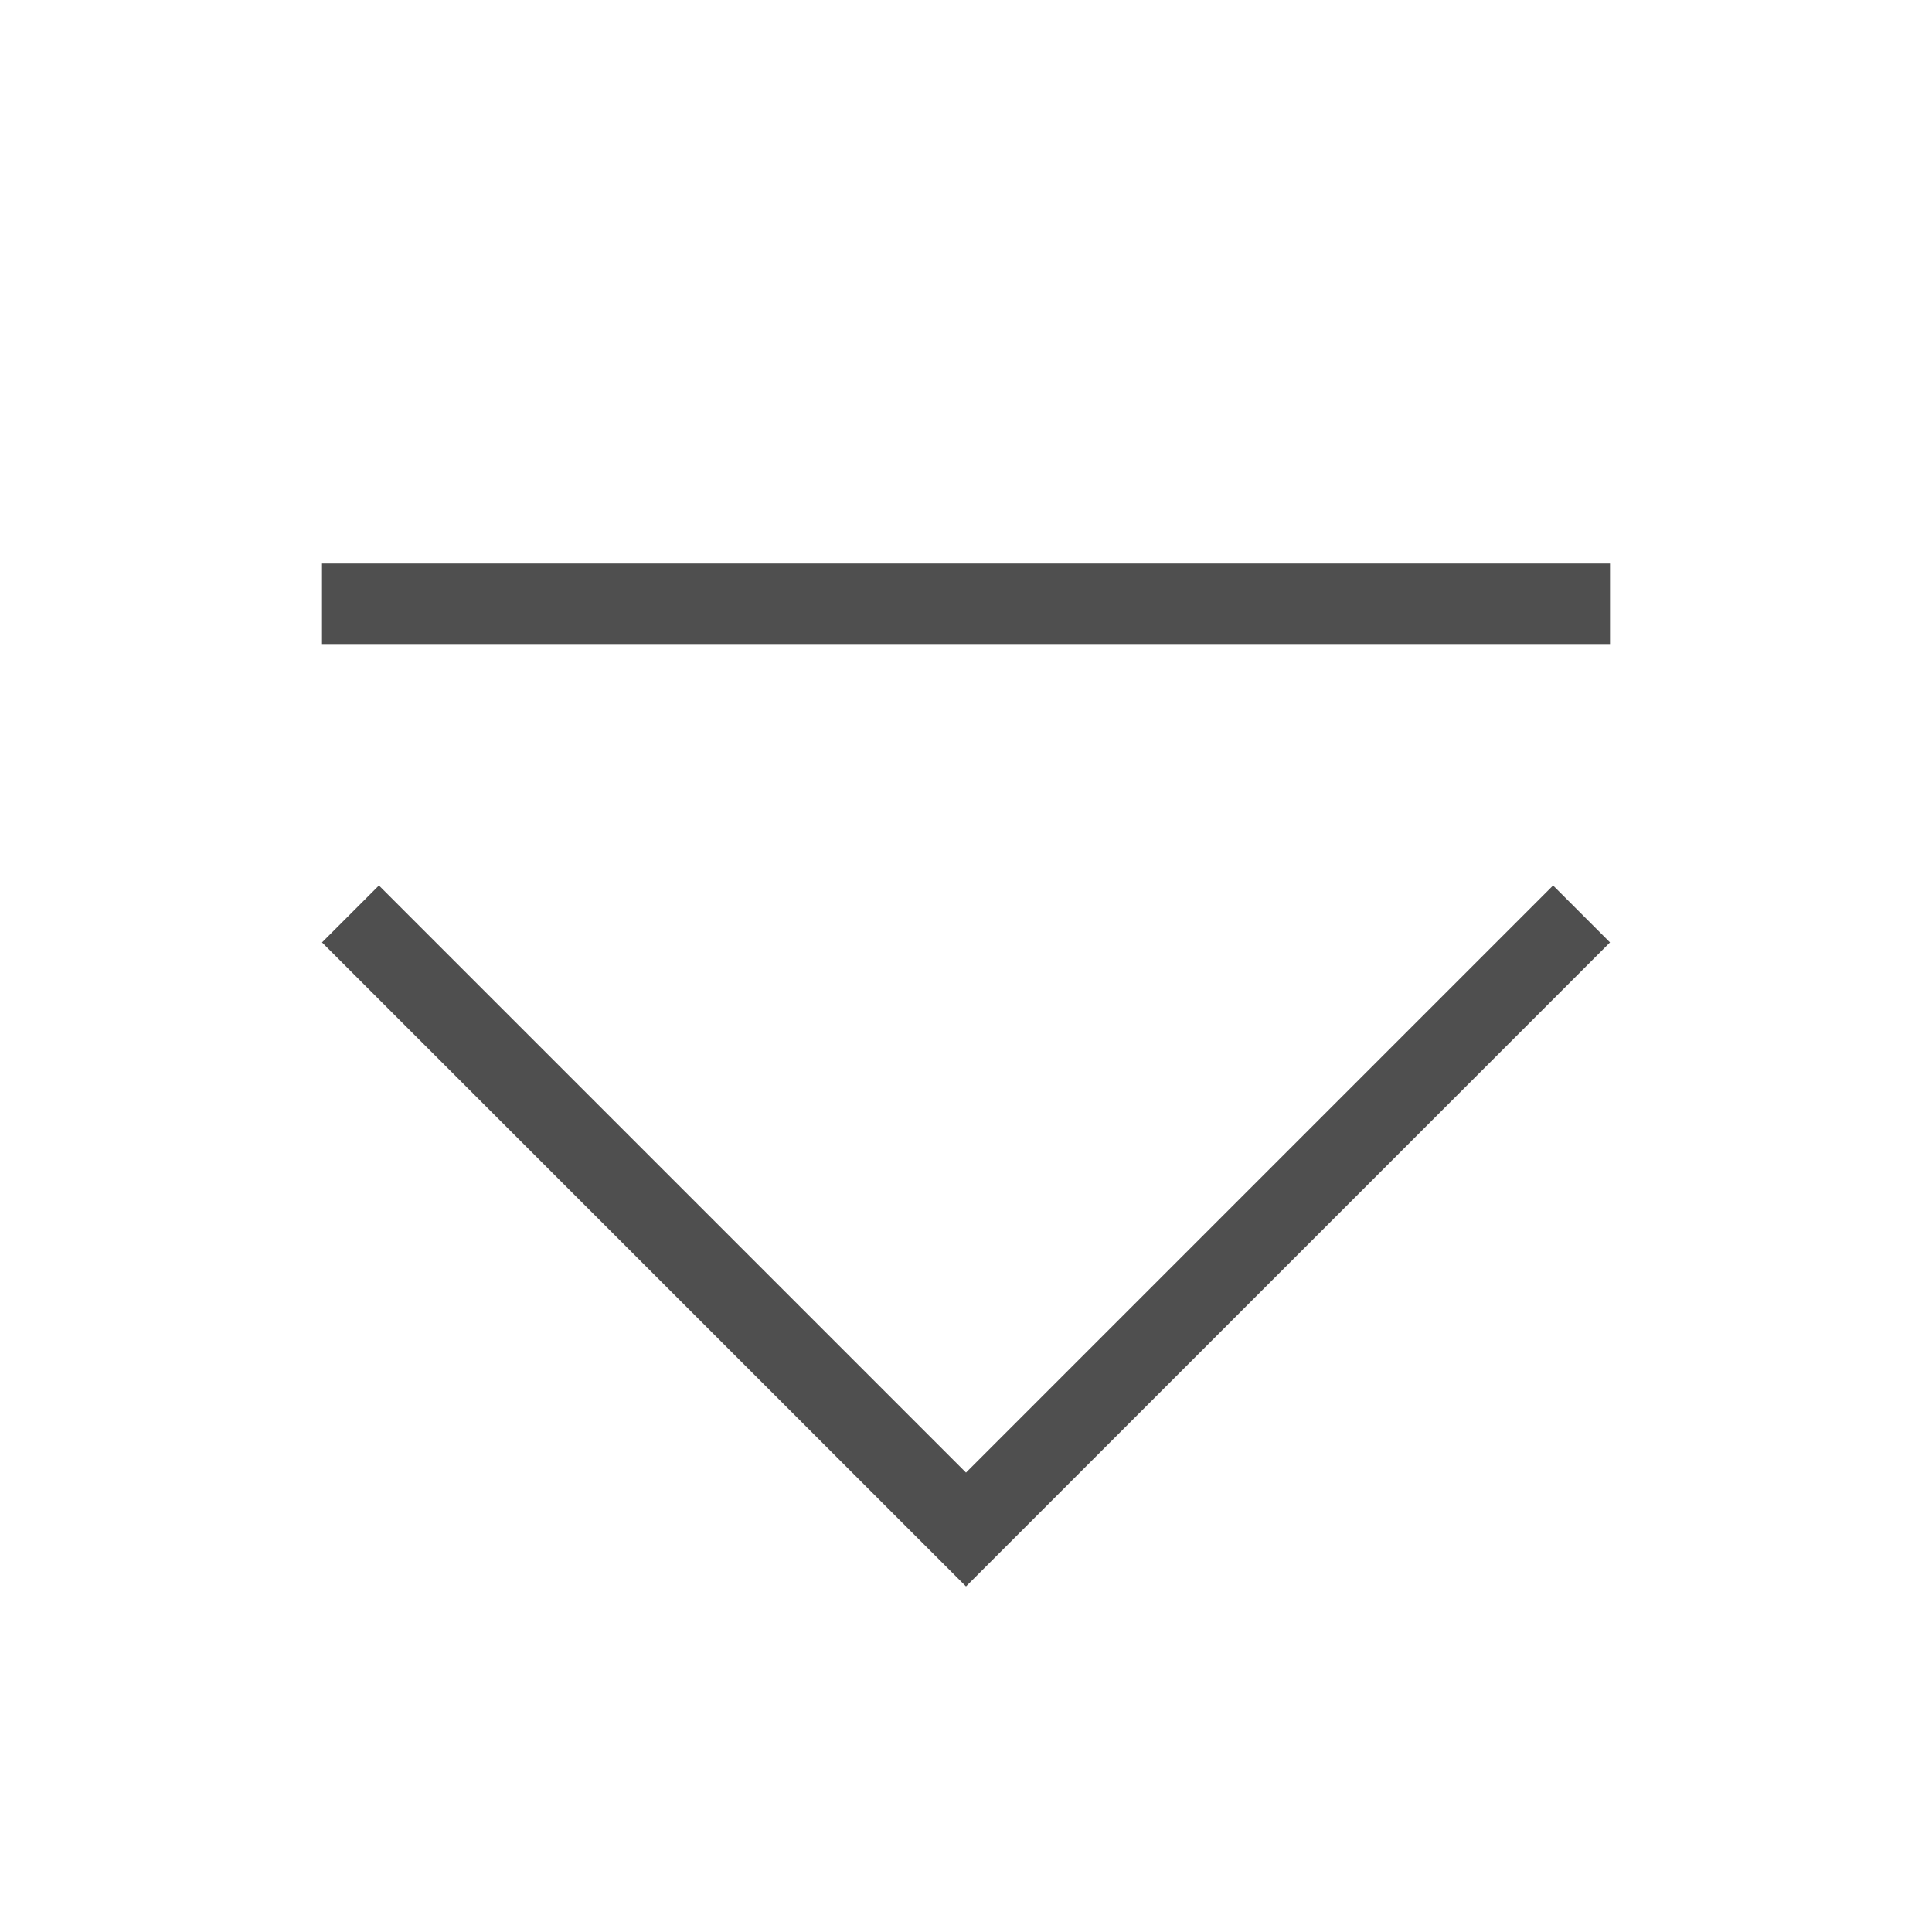 <svg xmlns="http://www.w3.org/2000/svg" viewBox="0 0 24 24">
    <path fill="currentColor" d="M3 6v1h16V6zm.707 4L3 10.707l8 8 8-8-.707-.707L11 17.293 3.707 10z" style="color:#050505;opacity:.7" transform="translate(1 1)"/>
</svg>
